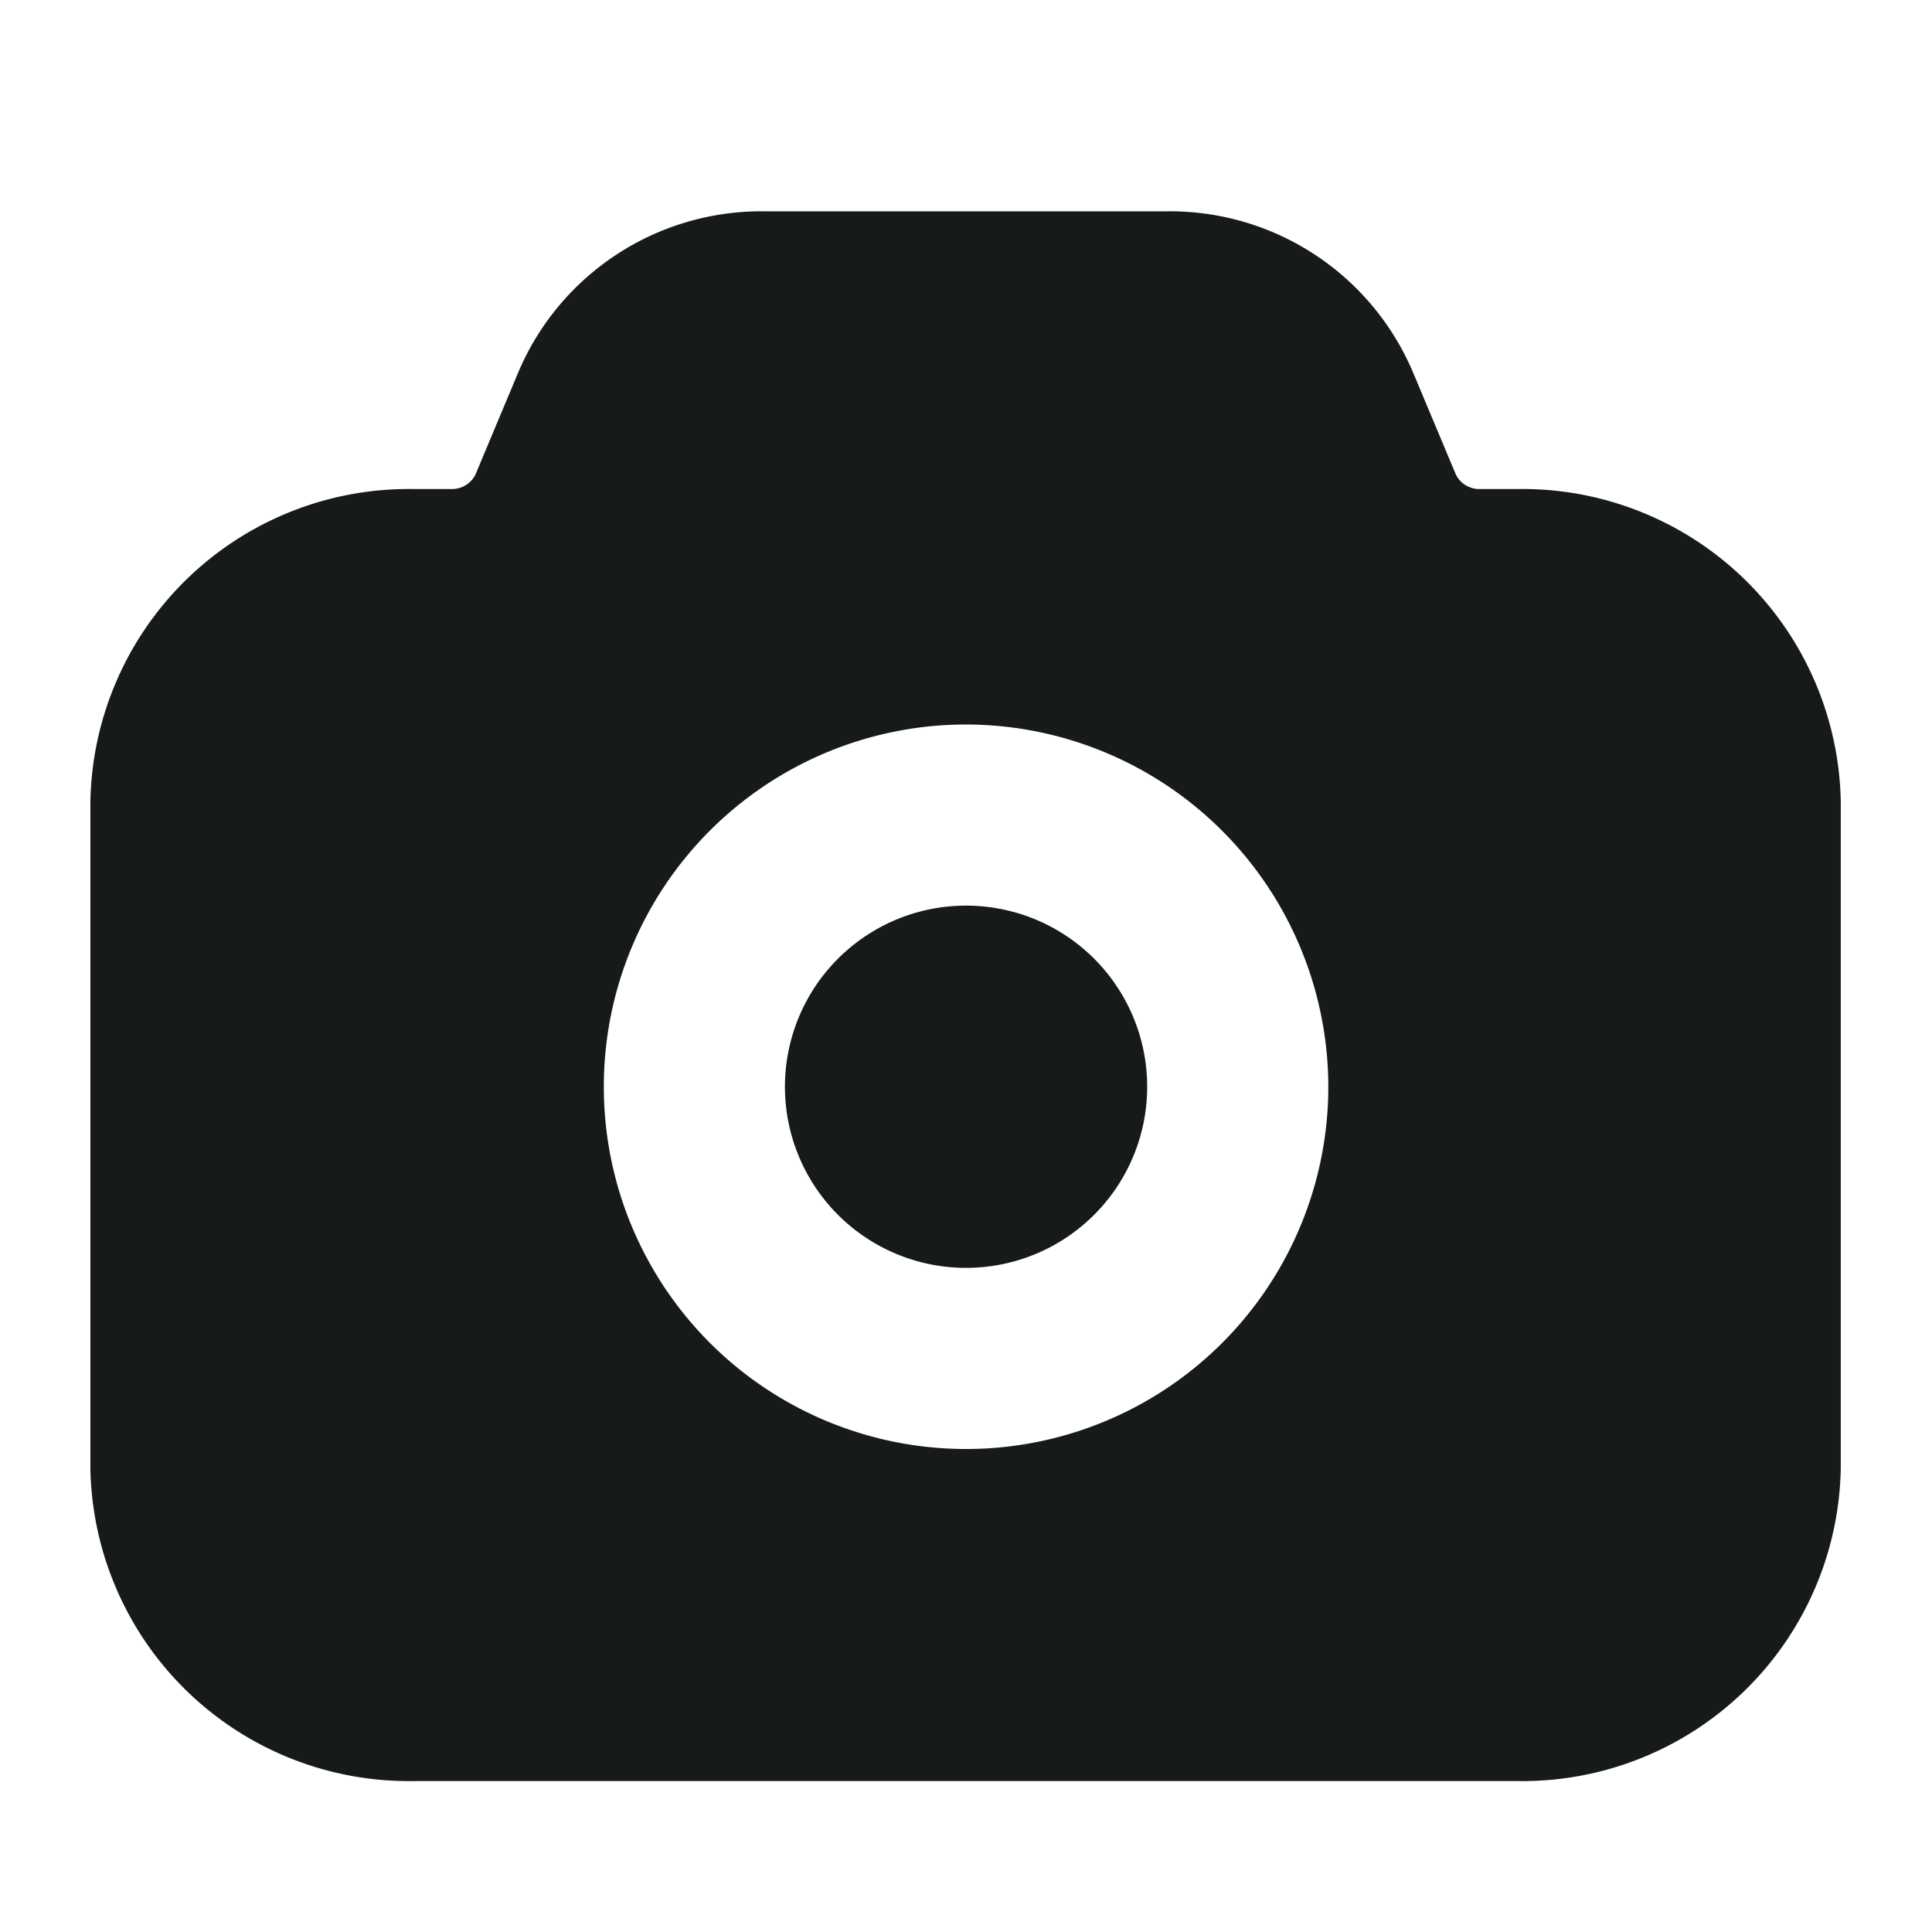 <svg xmlns="http://www.w3.org/2000/svg" width="32" height="32" viewBox="0 0 32 32">
    <path d="M5971.649 5746h-18.3a5.274 5.274 0 0 1-5.352-5.18v-11.04a5.274 5.274 0 0 1 5.352-5.18h.624a.436.436 0 0 0 .4-.235l.715-1.707a4.371 4.371 0 0 1 4.065-2.658h6.681a4.372 4.372 0 0 1 4.066 2.658l.716 1.707a.434.434 0 0 0 .4.235h.621a5.274 5.274 0 0 1 5.352 5.18v11.04a5.274 5.274 0 0 1-5.34 5.18zm-9.148-17.5a6 6 0 1 0 6 6 6.007 6.007 0 0 0-6.001-6zm0 9a3 3 0 1 1 3-3 3 3 0 0 1-3.001 3z" transform="translate(-5946.5 -5716.5)" style="fill:#171a1a"/>
</svg>

